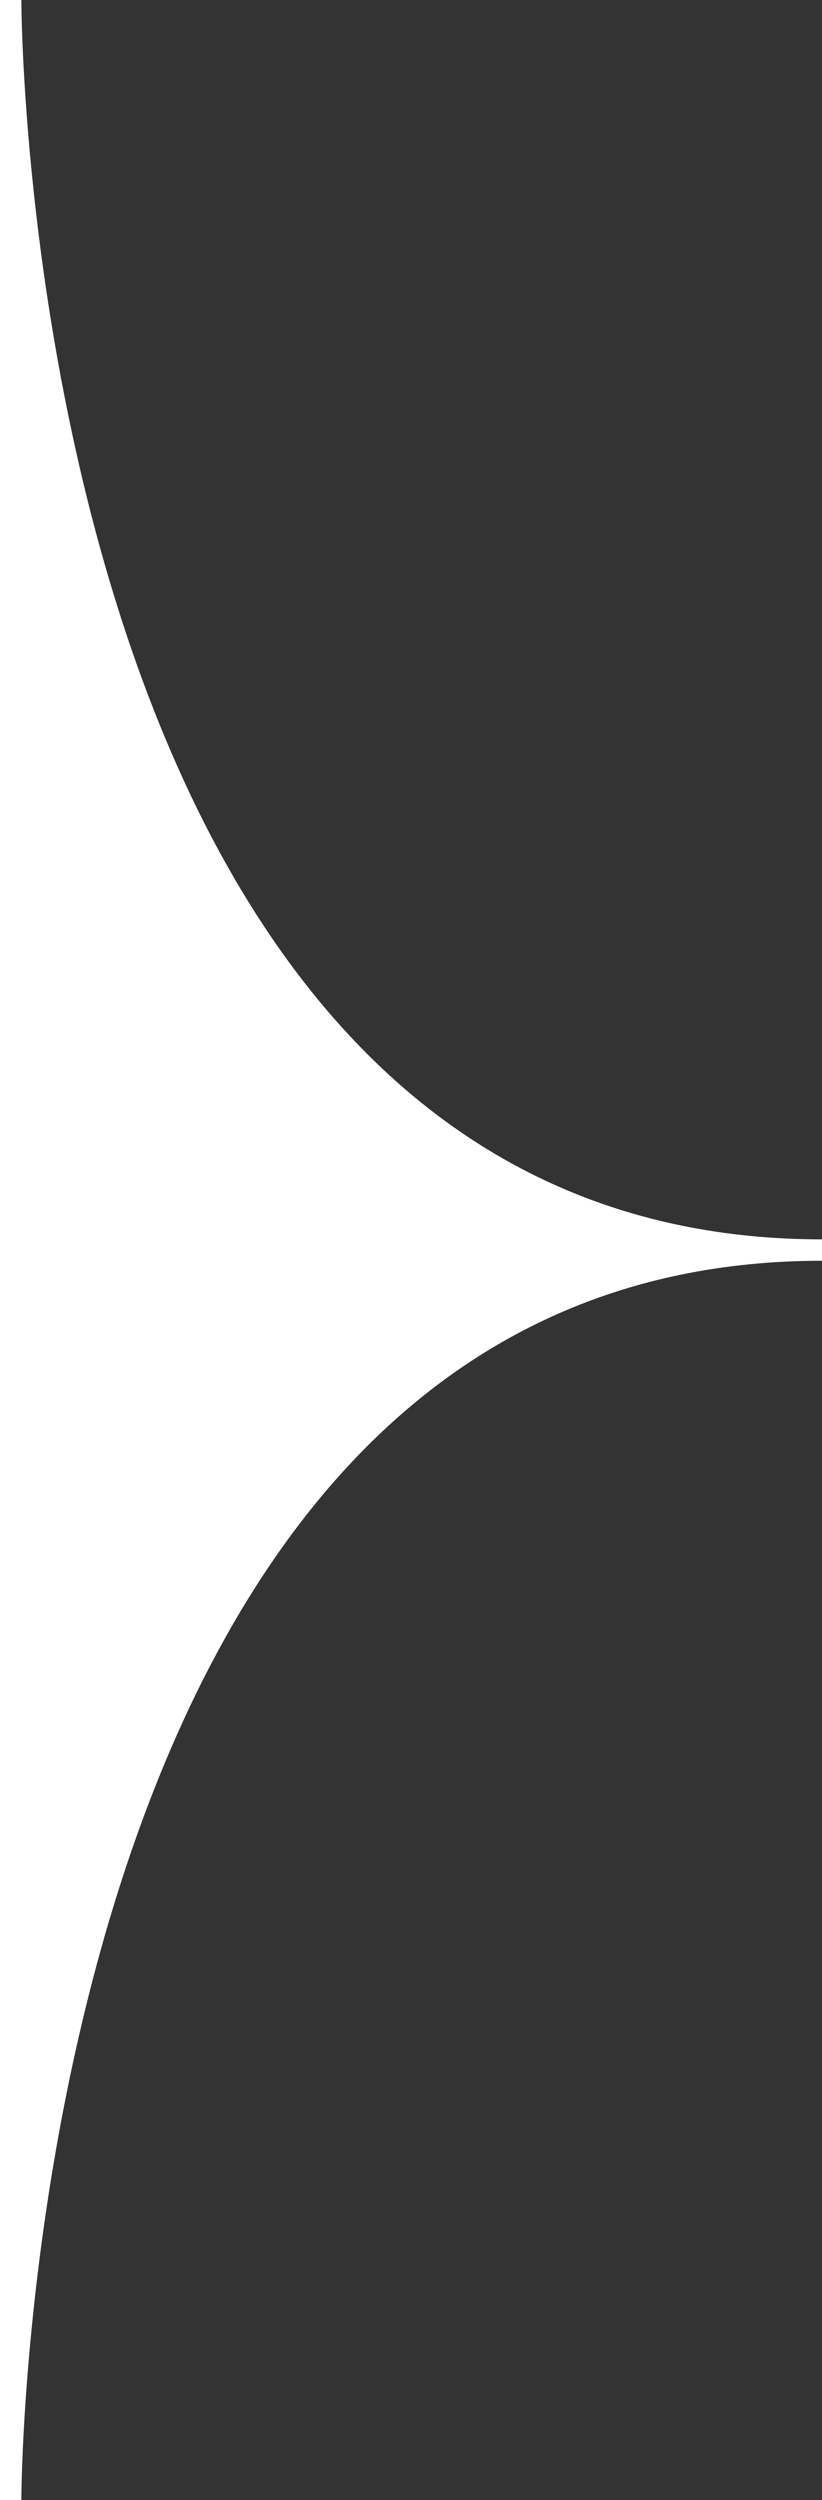 <svg width="77" height="234" viewBox="0 0 77 234" fill="none" xmlns="http://www.w3.org/2000/svg">
<rect x="0" y="0" width="77" height="234" fill="#333333" stroke="none"/>
<path d="M77 117C1 117 1 0 1 0V234C1 234 1 117 77 117Z" fill="white" stroke="white" stroke-width="2"/>
</svg>
